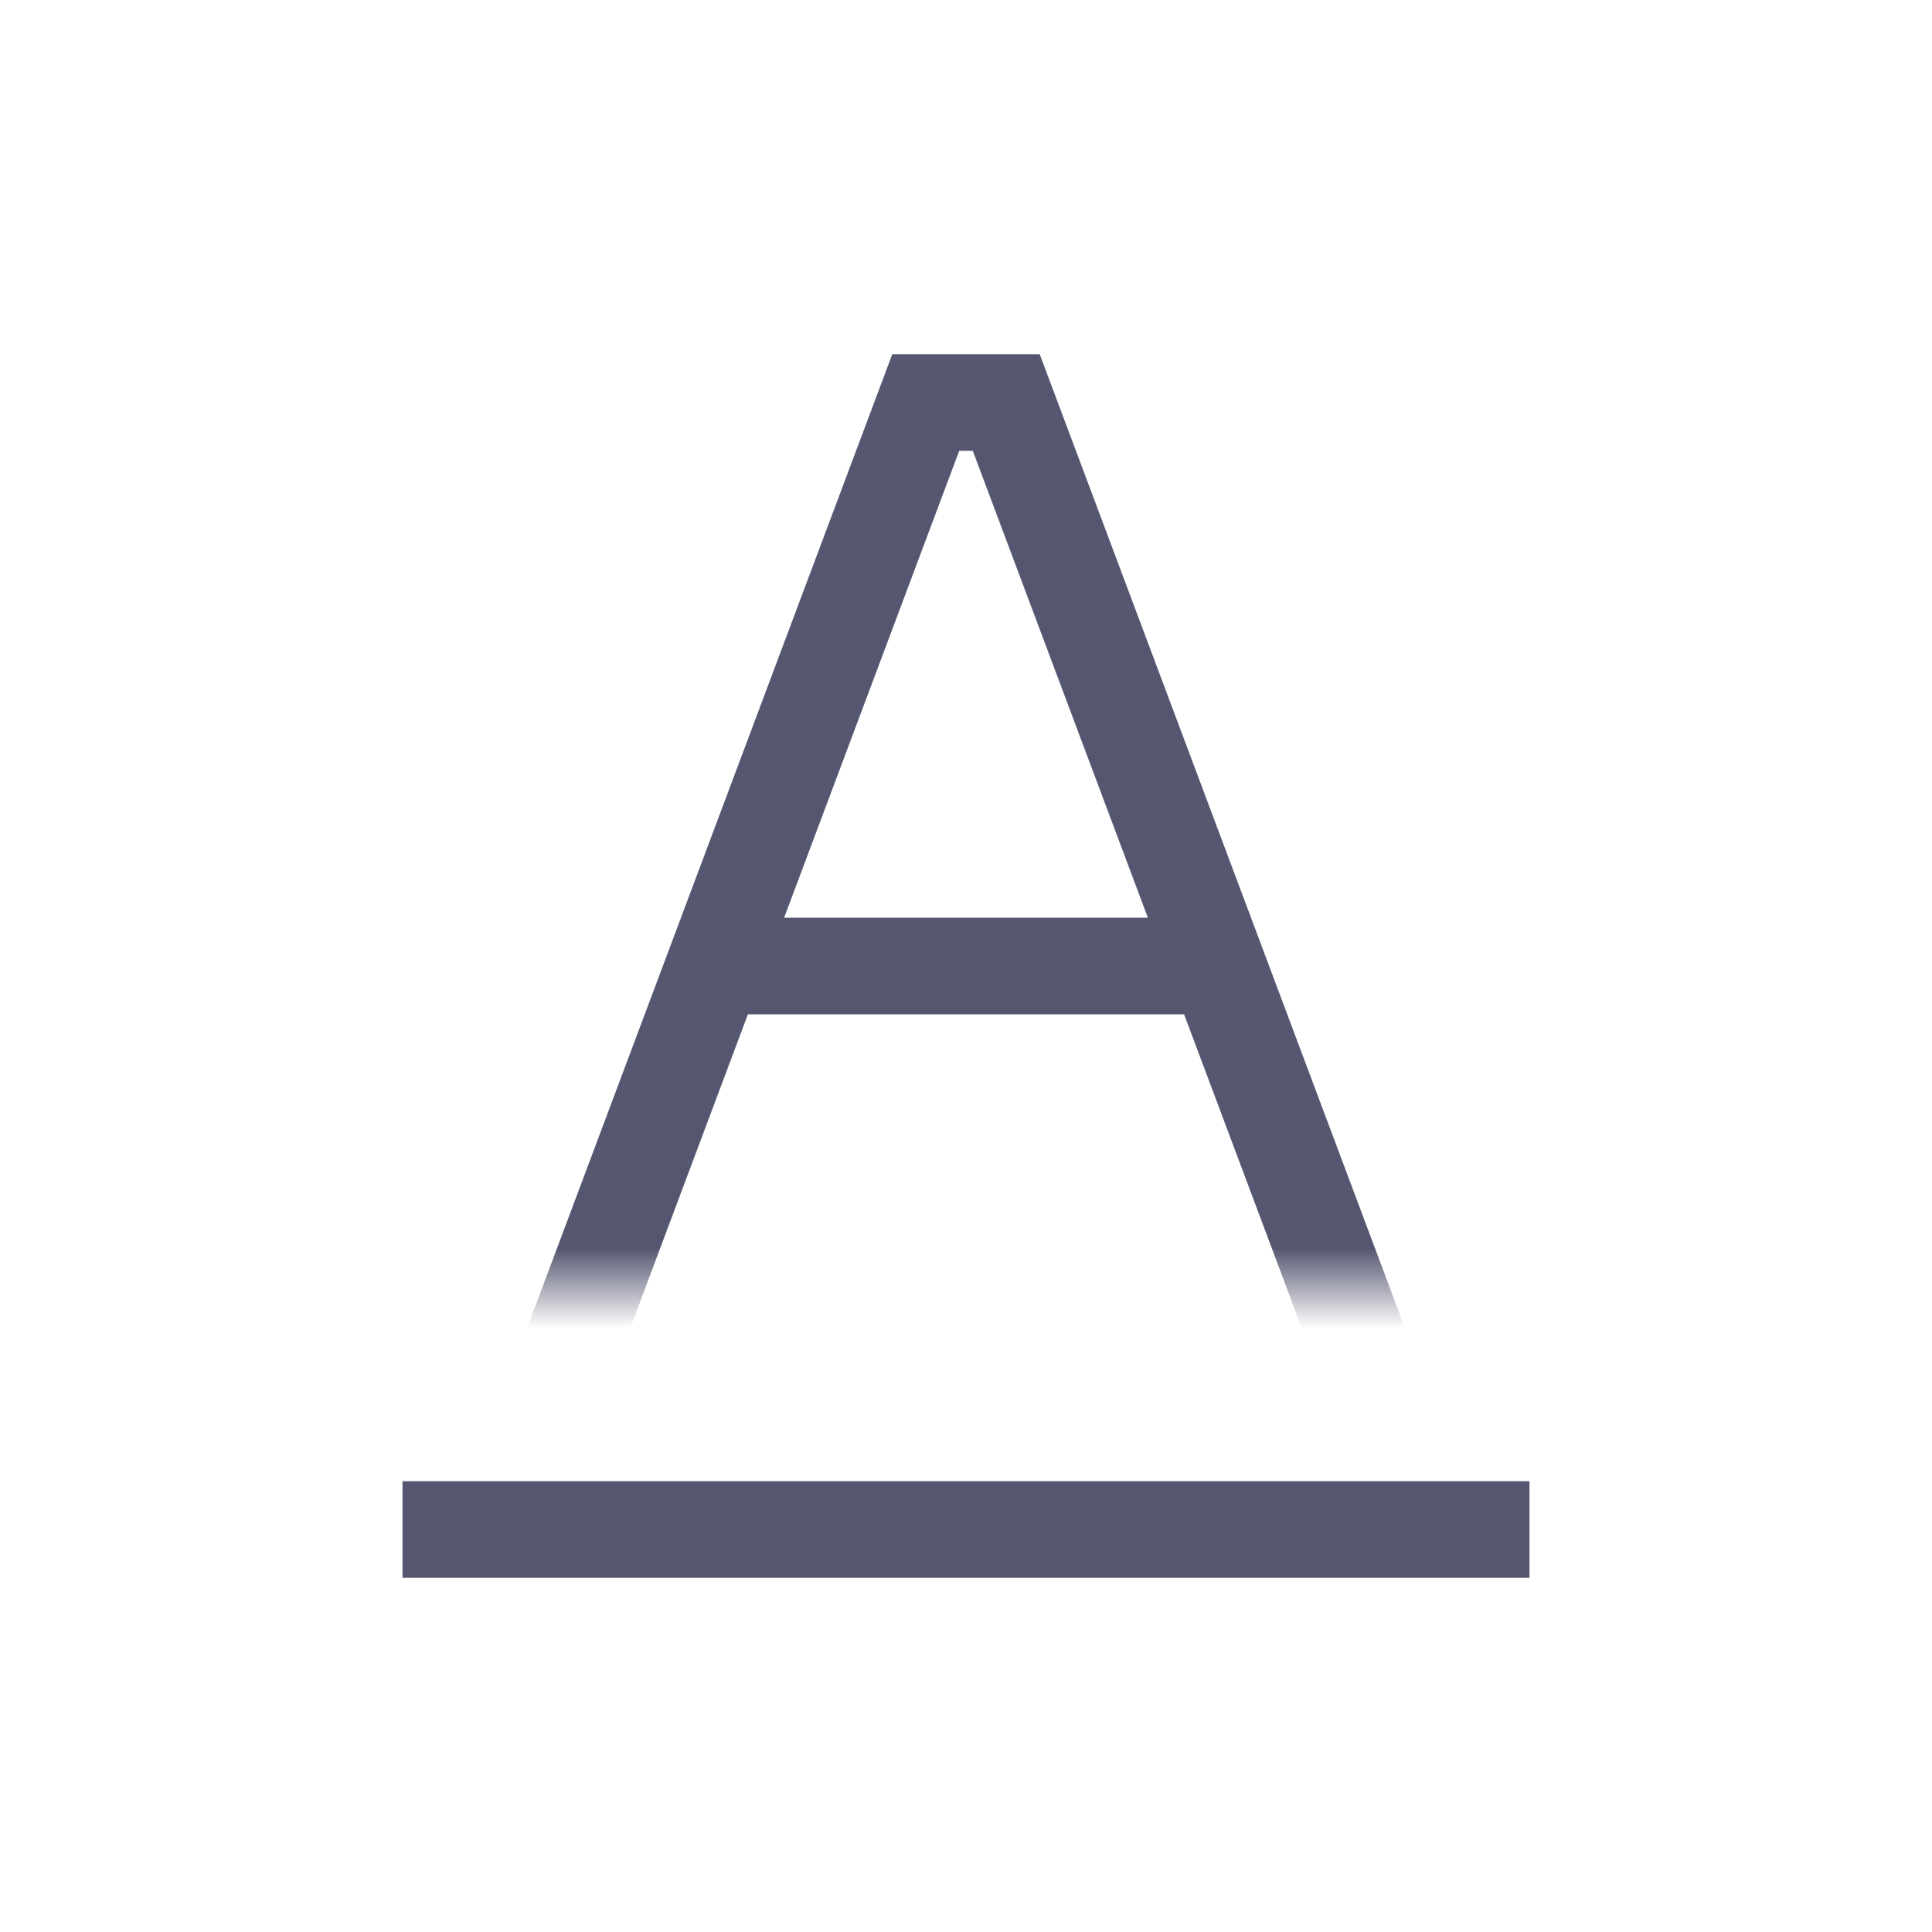 <svg width="24" height="24" viewBox="0 0 24 24" fill="none" xmlns="http://www.w3.org/2000/svg">
<path d="M5 19H19" stroke="#555770" stroke-width="1.2"/>
<mask id="mask0_402_13989" style="mask-type:alpha" maskUnits="userSpaceOnUse" x="0" y="0" width="24" height="16">
<rect width="24" height="16" fill="white"/>
</mask>
<g mask="url(#mask0_402_13989)">
<path d="M17 17L15.125 12M7 17L8.875 12M8.875 12L11.5 5H12.5L15.125 12M8.875 12H15.125" stroke="#555770" stroke-width="1.2"/>
</g>
</svg>
